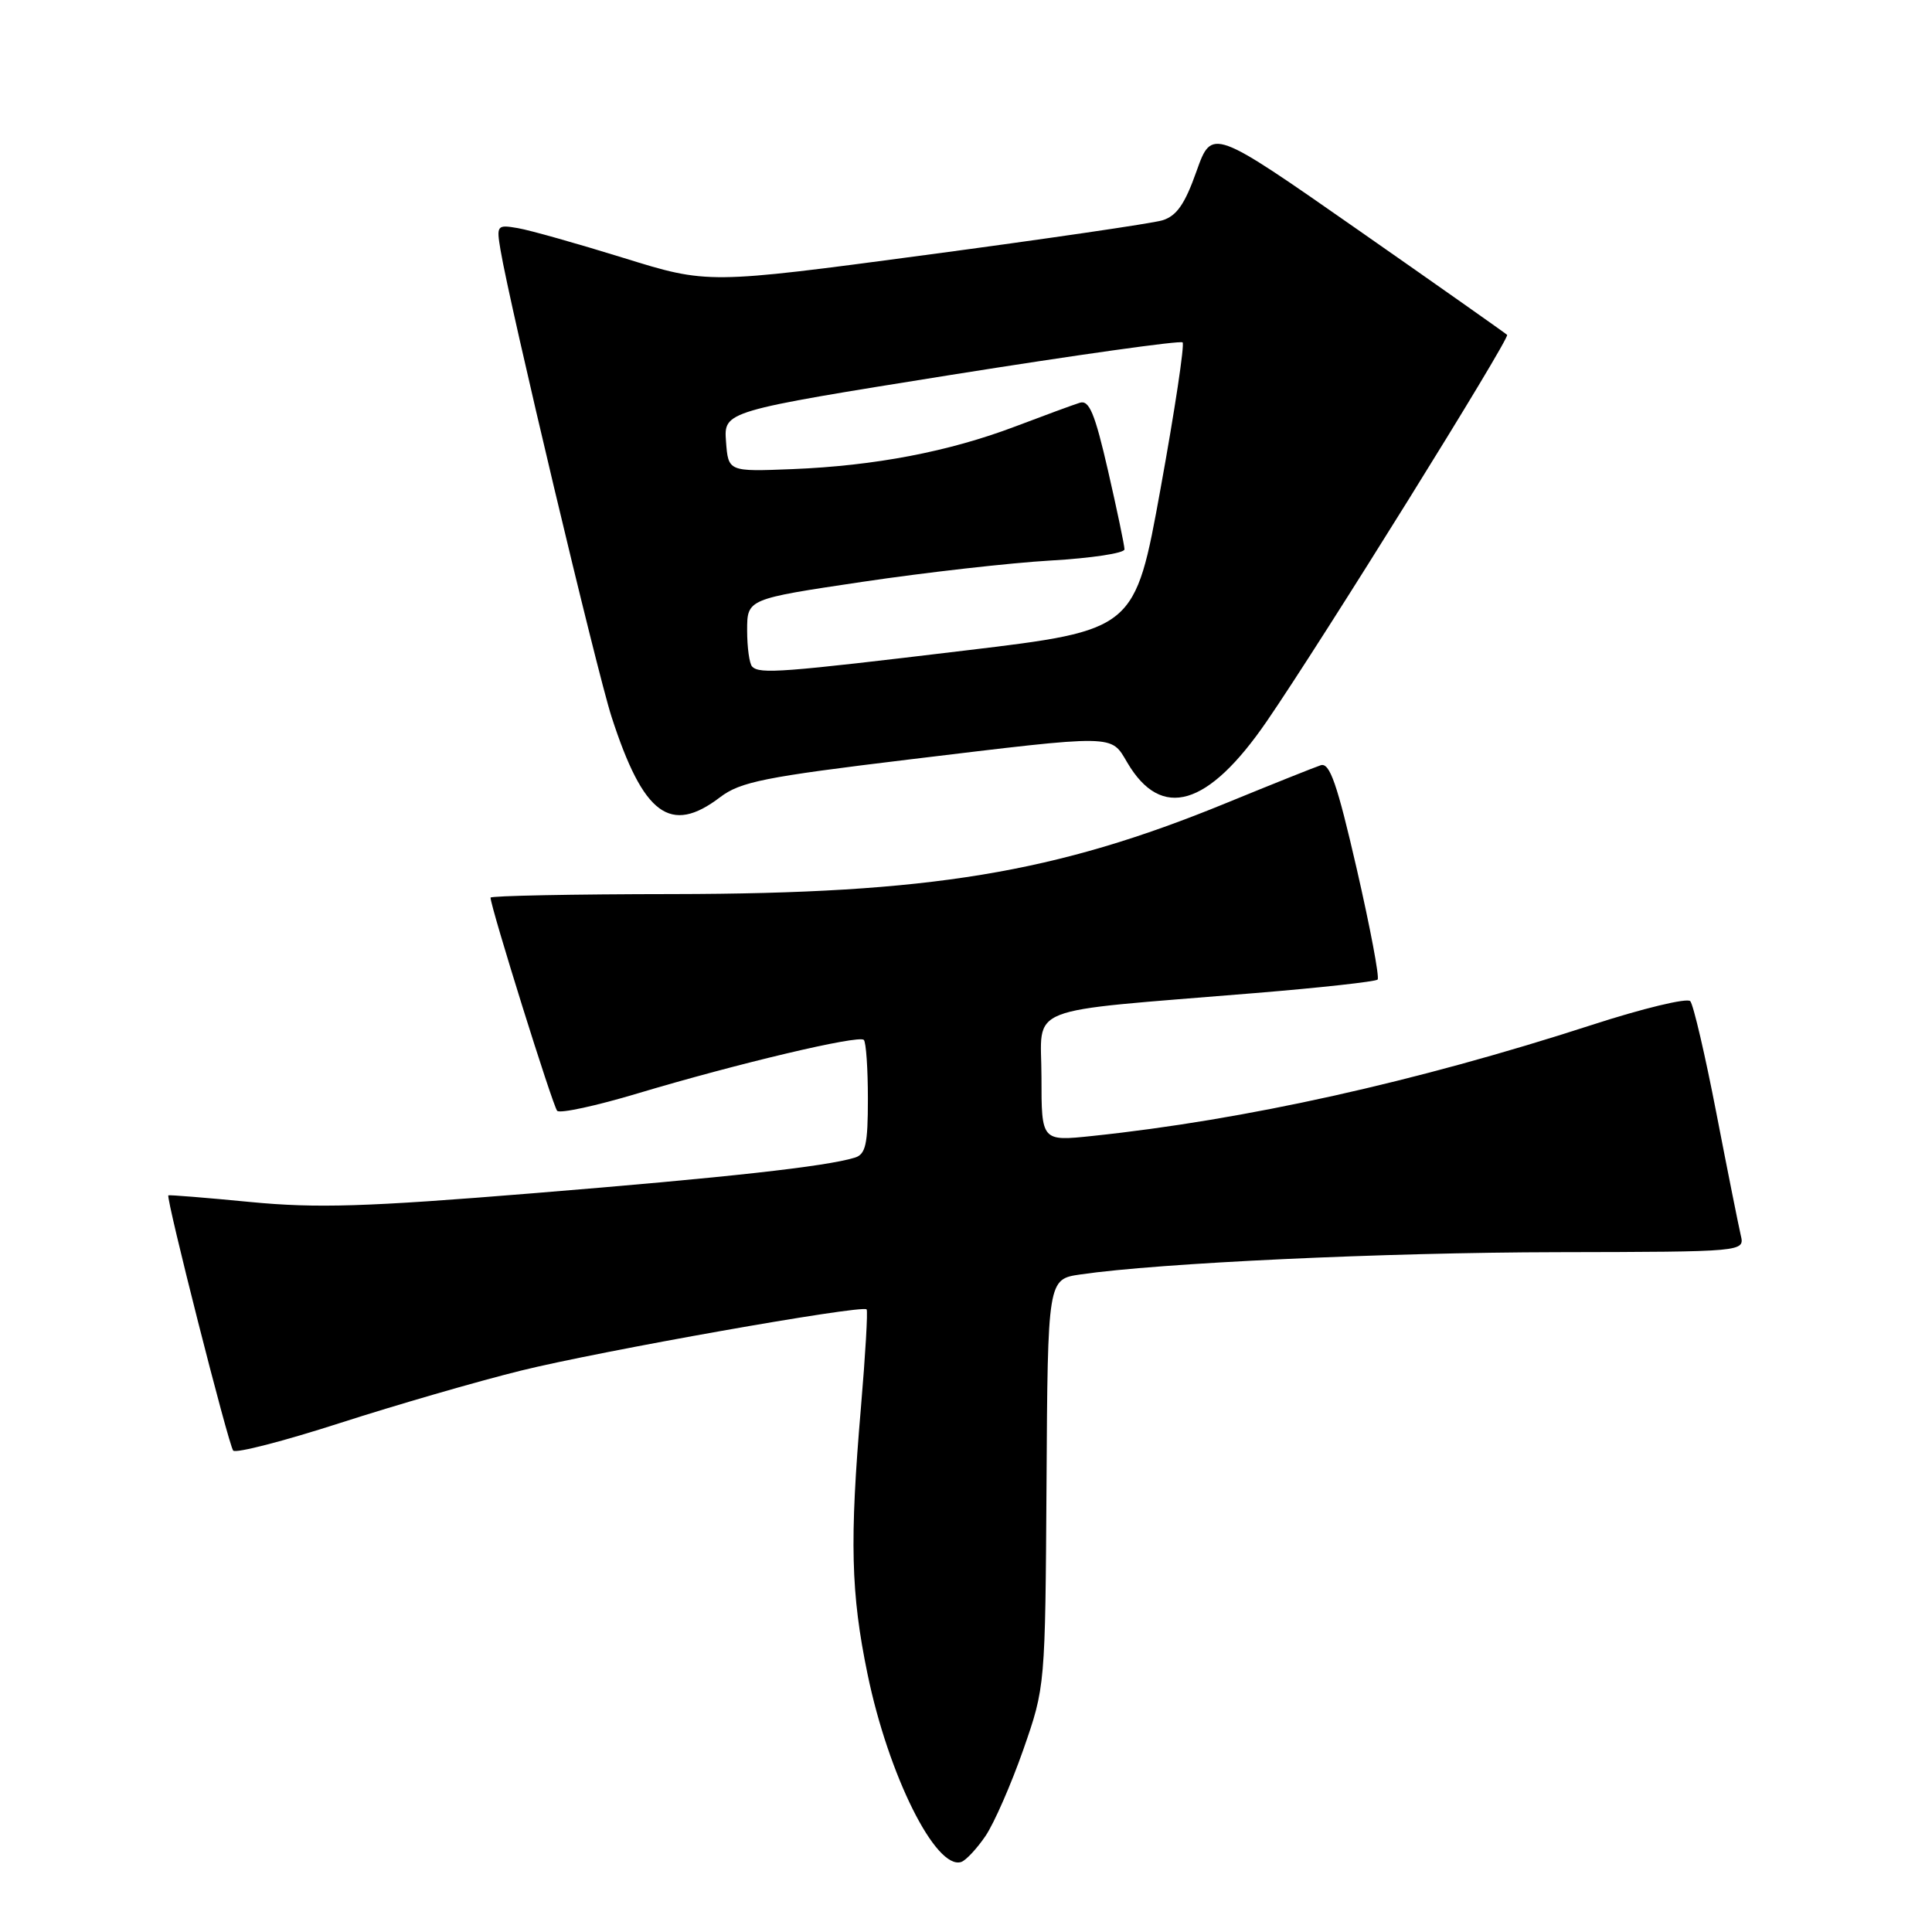 <?xml version="1.0" encoding="UTF-8" standalone="no"?>
<!DOCTYPE svg PUBLIC "-//W3C//DTD SVG 1.1//EN" "http://www.w3.org/Graphics/SVG/1.1/DTD/svg11.dtd" >
<svg xmlns="http://www.w3.org/2000/svg" xmlns:xlink="http://www.w3.org/1999/xlink" version="1.1" viewBox="0 0 256 256">
 <g >
 <path fill="currentColor"
d=" M 130.59 243.27 C 131.73 241.58 133.98 236.44 135.59 231.85 C 138.50 223.50 138.50 223.50 138.67 196.50 C 138.83 169.50 138.83 169.50 143.17 168.87 C 153.56 167.35 183.42 165.96 206.34 165.92 C 231.18 165.87 231.18 165.87 230.66 163.68 C 230.38 162.48 228.92 155.20 227.43 147.50 C 225.94 139.80 224.38 133.12 223.97 132.66 C 223.56 132.20 217.66 133.62 210.86 135.83 C 187.59 143.37 165.01 148.39 144.75 150.52 C 138.00 151.23 138.00 151.23 138.00 142.73 C 138.00 133.01 135.05 134.17 166.27 131.59 C 174.94 130.88 182.26 130.07 182.54 129.80 C 182.81 129.52 181.56 122.91 179.77 115.11 C 177.17 103.81 176.19 101.01 175.00 101.40 C 174.18 101.67 168.55 103.92 162.50 106.40 C 139.86 115.68 123.26 118.42 89.25 118.47 C 75.91 118.48 65.00 118.70 65.00 118.94 C 65.00 120.17 73.26 146.60 73.83 147.19 C 74.20 147.57 79.00 146.53 84.50 144.88 C 97.72 140.92 113.78 137.12 114.46 137.79 C 114.76 138.09 115.00 141.60 115.00 145.60 C 115.00 151.65 114.71 152.96 113.25 153.40 C 109.43 154.57 96.27 156.03 70.66 158.11 C 48.47 159.92 41.98 160.12 33.16 159.27 C 27.30 158.70 22.42 158.31 22.31 158.39 C 21.95 158.68 30.29 191.51 30.90 192.21 C 31.24 192.60 37.59 190.96 45.01 188.57 C 52.43 186.18 63.22 183.05 69.00 181.62 C 79.45 179.03 114.20 172.87 114.83 173.50 C 115.01 173.68 114.67 179.52 114.08 186.47 C 112.57 204.16 112.74 211.11 114.95 221.81 C 117.71 235.22 124.00 247.82 127.37 246.72 C 127.99 246.51 129.44 244.96 130.59 243.27 Z  M 95.41 105.64 C 98.11 103.59 101.29 102.95 120.50 100.63 C 148.13 97.30 147.15 97.29 149.38 101.06 C 153.90 108.73 160.07 106.90 167.83 95.61 C 175.06 85.09 200.13 44.79 199.70 44.37 C 199.50 44.17 190.62 37.91 179.96 30.47 C 160.59 16.95 160.59 16.95 158.54 22.70 C 156.99 27.08 155.90 28.63 154.00 29.20 C 152.62 29.61 138.51 31.67 122.64 33.79 C 93.79 37.64 93.79 37.64 82.64 34.18 C 76.51 32.28 70.21 30.50 68.63 30.23 C 65.85 29.75 65.77 29.85 66.32 33.12 C 67.56 40.54 79.07 88.91 81.04 95.00 C 85.25 108.00 88.83 110.65 95.41 105.64 Z  M 99.67 88.33 C 99.30 87.97 99.00 85.80 99.00 83.52 C 99.00 79.37 99.00 79.37 114.25 77.10 C 122.64 75.85 133.89 74.58 139.25 74.27 C 144.61 73.96 149.00 73.30 149.00 72.79 C 149.00 72.29 148.02 67.60 146.82 62.37 C 145.07 54.75 144.32 52.96 143.07 53.37 C 142.20 53.64 138.35 55.06 134.50 56.52 C 125.70 59.85 115.92 61.72 105.00 62.16 C 96.50 62.50 96.50 62.50 96.20 58.50 C 95.91 54.49 95.91 54.49 126.05 49.67 C 142.63 47.03 156.42 45.09 156.70 45.37 C 156.98 45.65 155.67 54.34 153.79 64.69 C 150.38 83.50 150.38 83.50 127.94 86.19 C 103.56 89.12 100.67 89.34 99.67 88.33 Z "/>
</g>
</svg>